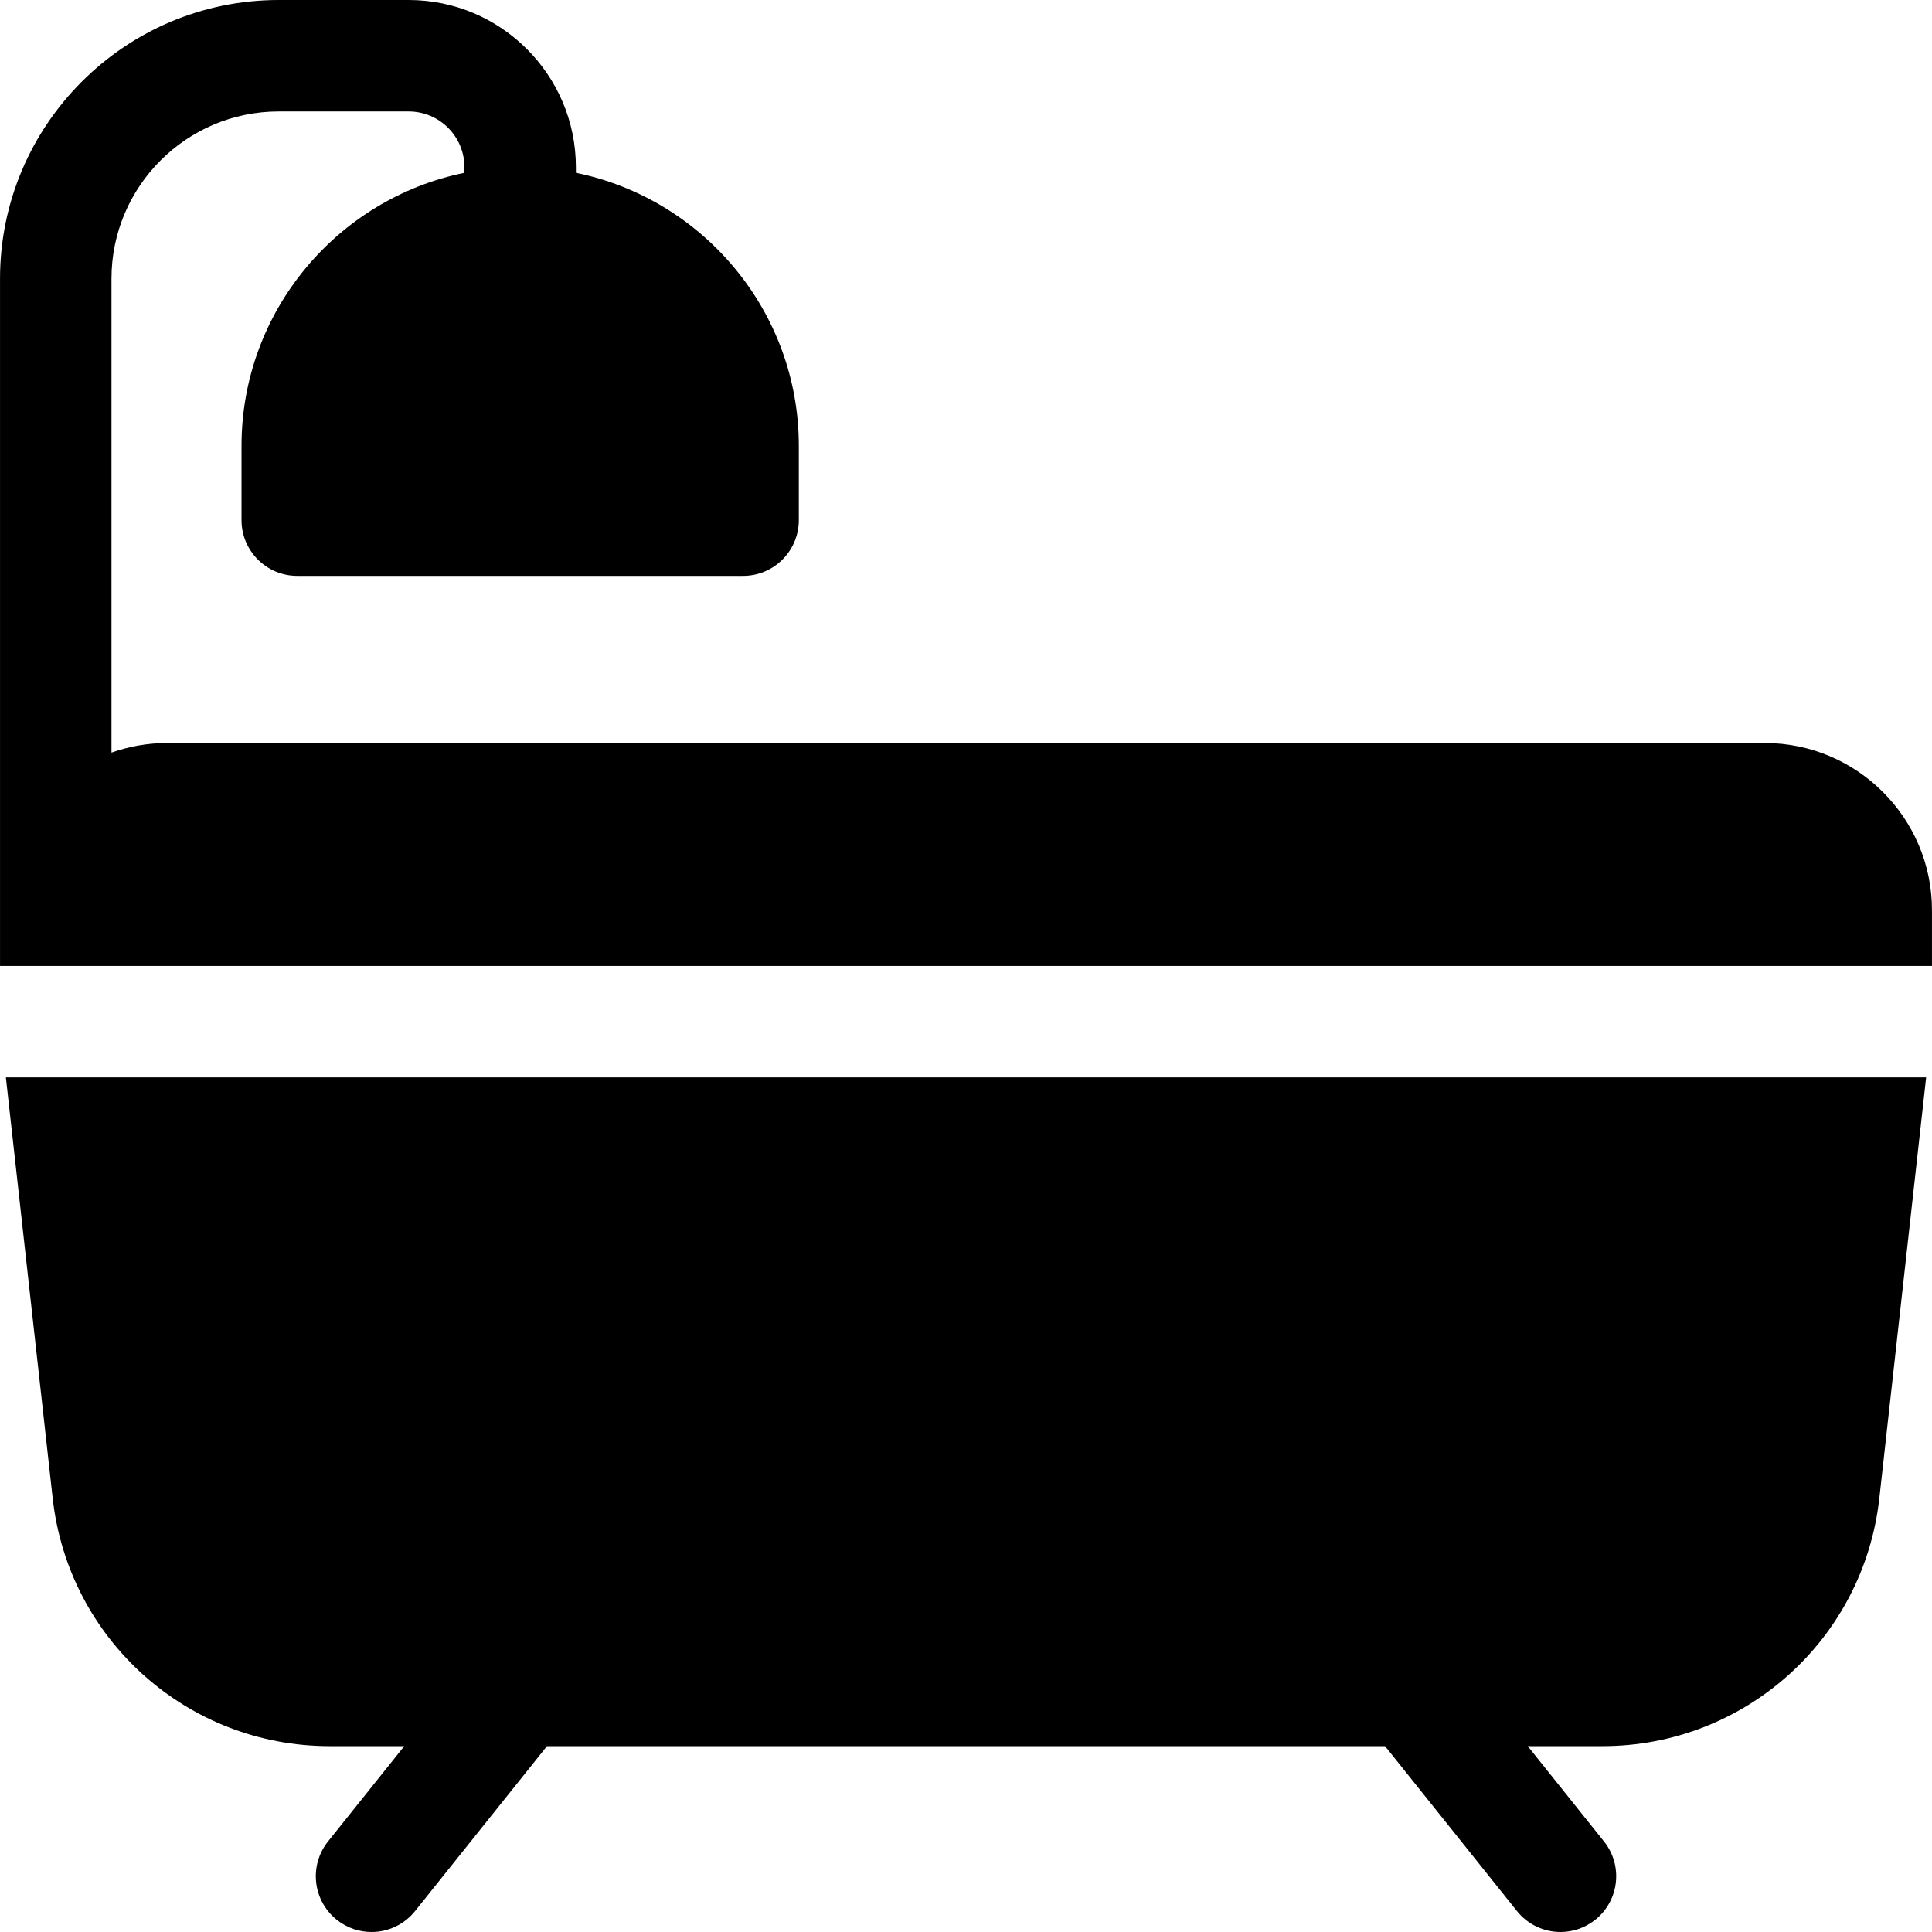 <?xml version="1.0" encoding="iso-8859-1"?>
<!-- Generator: Adobe Illustrator 21.0.0, SVG Export Plug-In . SVG Version: 6.00 Build 0)  -->
<svg version="1.1" id="Capa_1" xmlns="http://www.w3.org/2000/svg" xmlns:xlink="http://www.w3.org/1999/xlink" x="0px" y="0px"
	 viewBox="0 0 511.999 511.999" style="enable-background:new 0 0 511.999 511.999;" xml:space="preserve">
<g>
	<g>
		<path d="M1.558,285.52l12.404,111.543c4.164,37.445,35.715,65.683,73.392,65.683h19.776l-20.199,25.26
			c-5.093,6.371-4.059,15.665,2.312,20.758c2.723,2.178,5.979,3.235,9.214,3.235c4.333,0,8.628-1.899,11.544-5.546l34.95-43.708
			h222.1l34.95,43.708c2.917,3.647,7.21,5.546,11.544,5.546c3.234,0,6.491-1.058,9.214-3.235c6.37-5.093,7.405-14.387,2.312-20.758
			l-20.199-25.26h19.776c37.676,0,69.229-28.238,73.392-65.683l12.404-111.543H1.558z"/>
	</g>
</g>
<g>
	<g>
		<path d="M467.687,196.906H44.313c-5.177,0-10.146,0.901-14.769,2.54V73.844c0-24.431,19.876-44.307,44.307-44.307h34.461
			c8.144,0,14.769,6.625,14.769,14.769v1.486c-33.665,6.861-59.075,36.697-59.075,72.359v19.692c0,8.156,6.613,14.769,14.769,14.769
			h118.151c8.156,0,14.769-6.612,14.769-14.769v-19.692c0-35.662-25.41-65.497-59.076-72.359v-1.486
			C152.617,19.876,132.742,0,108.311,0H73.85C33.132,0,0.006,33.127,0.006,73.844v182.138h0h511.987v-14.769
			C511.993,216.782,492.117,196.906,467.687,196.906z"/>
	</g>
</g>
<g>
</g>
<g>
</g>
<g>
</g>
<g>
</g>
<g>
</g>
<g>
</g>
<g>
</g>
<g>
</g>
<g>
</g>
<g>
</g>
<g>
</g>
<g>
</g>
<g>
</g>
<g>
</g>
<g>
</g>
</svg>
